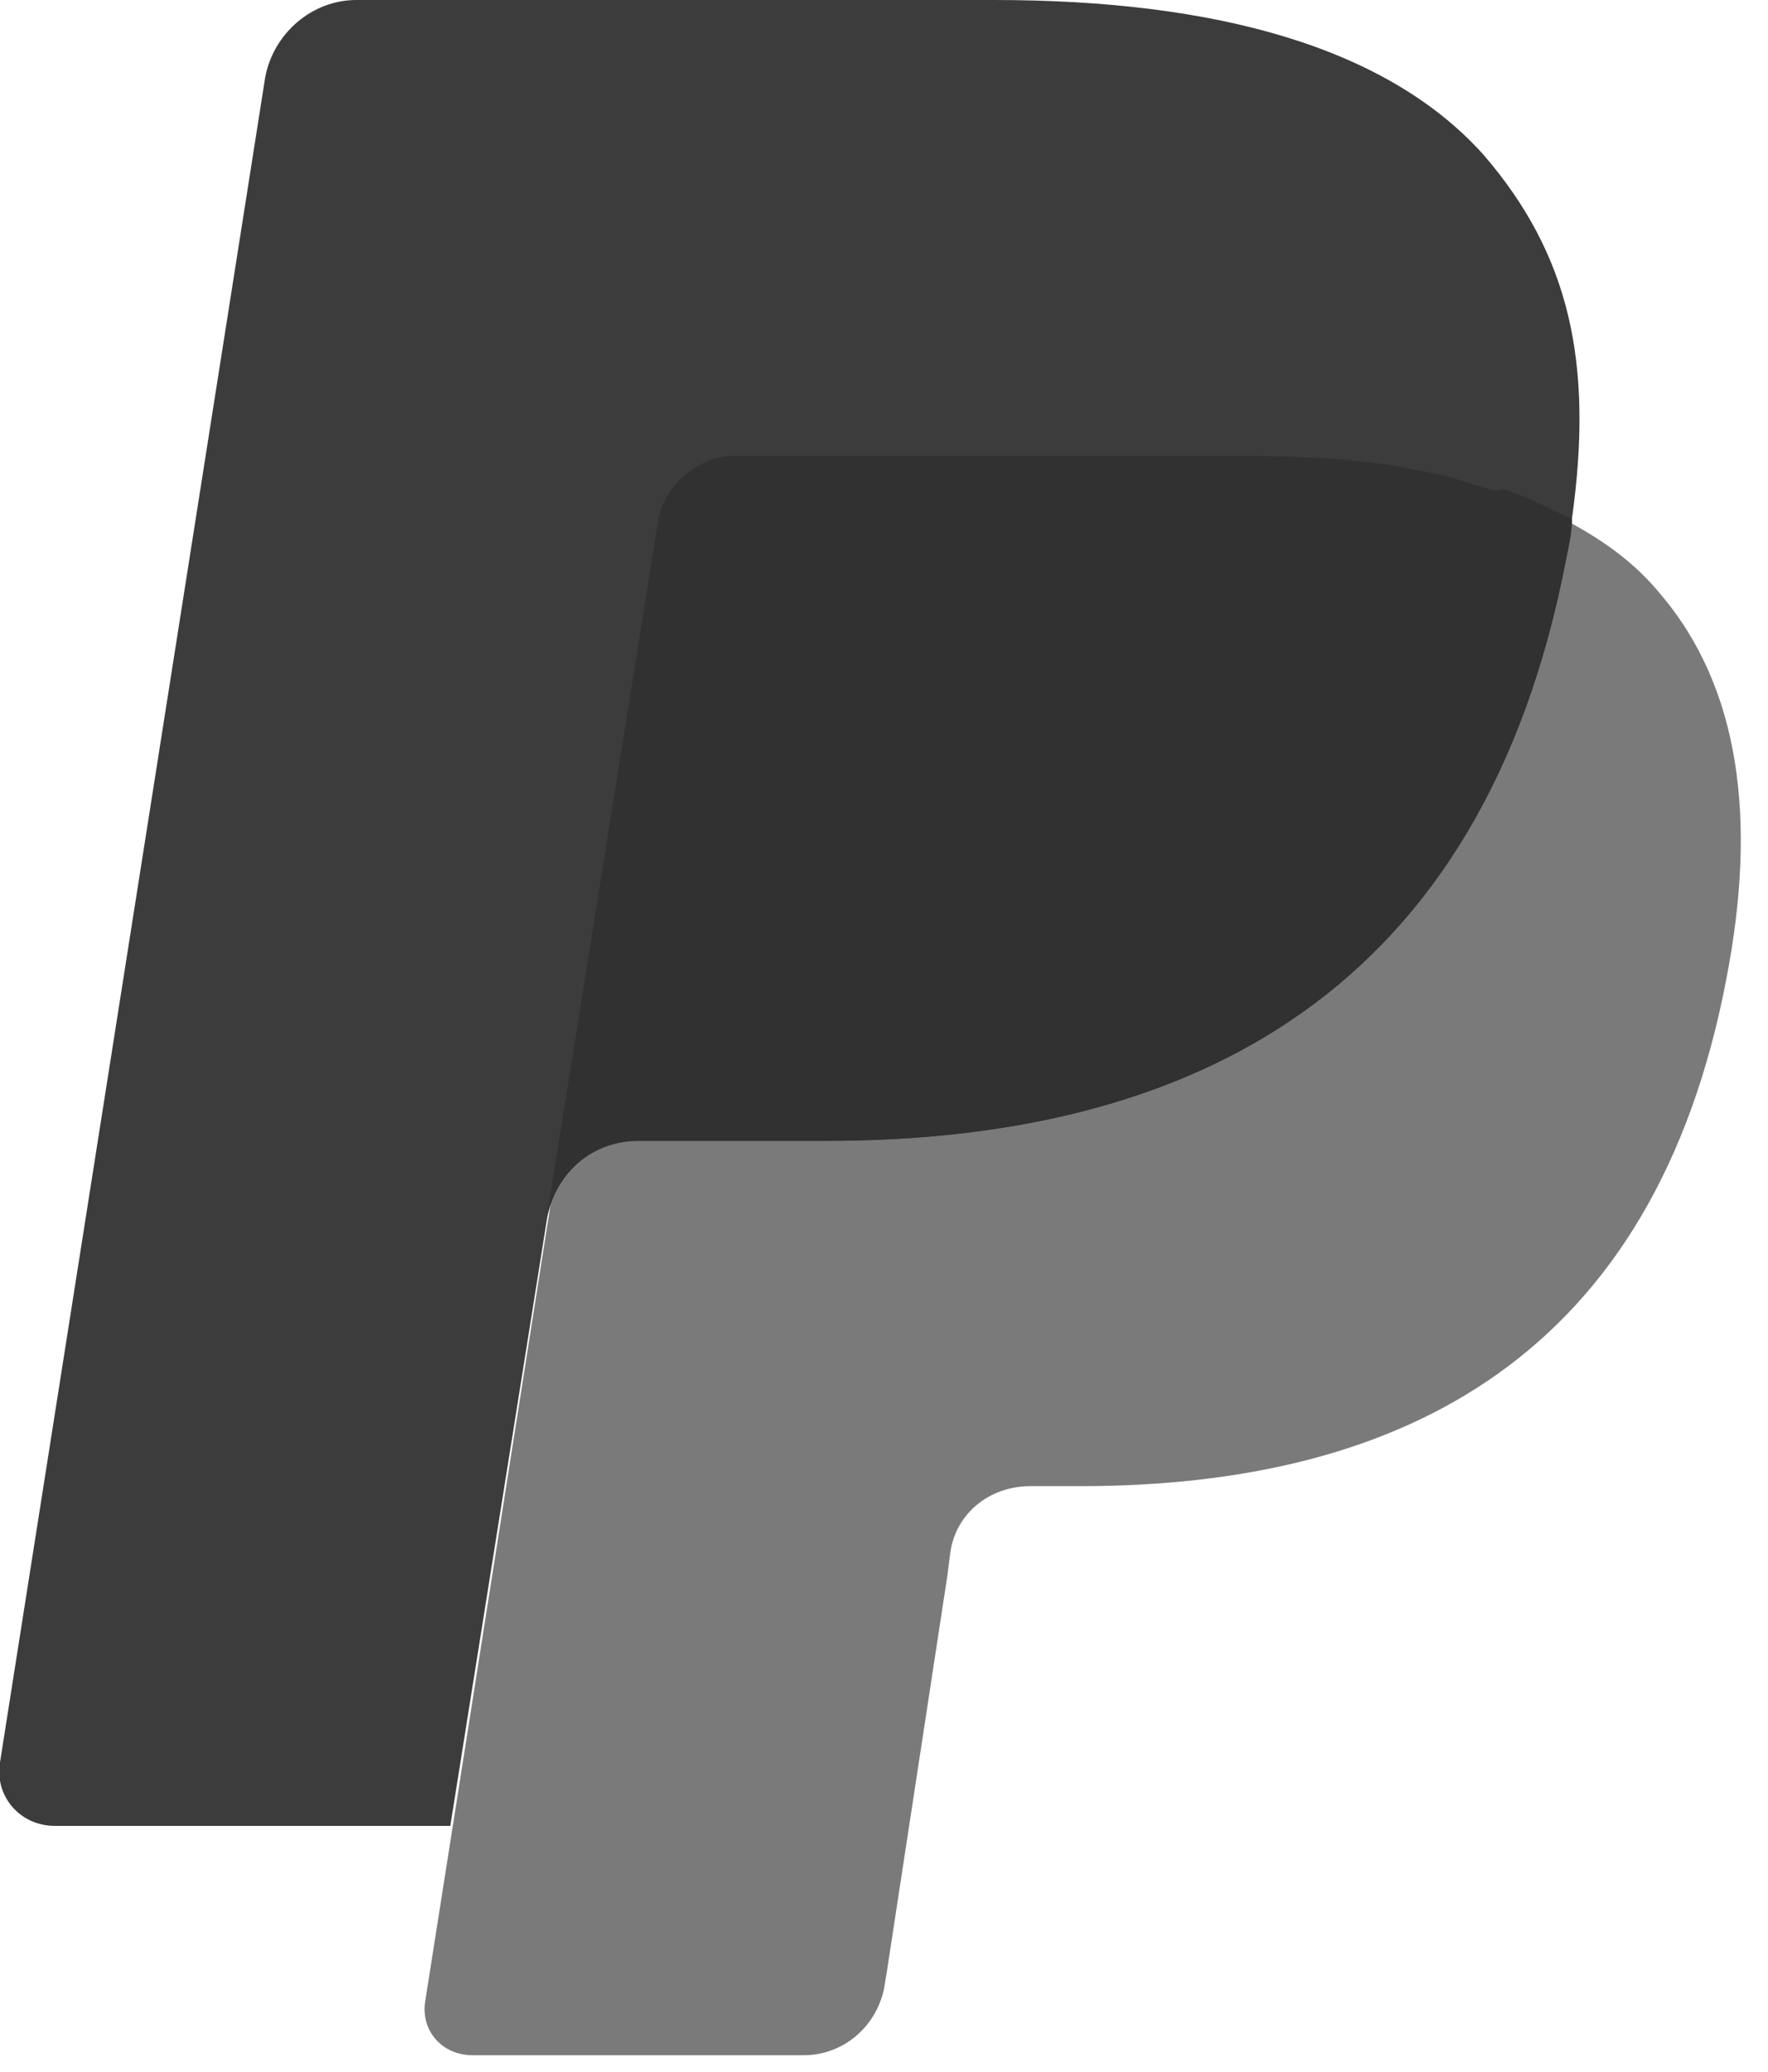 <?xml version="1.0" encoding="utf-8"?>
<!-- Generator: Adobe Illustrator 21.1.0, SVG Export Plug-In . SVG Version: 6.00 Build 0)  -->
<svg version="1.1" id="Layer_1" xmlns="http://www.w3.org/2000/svg" xmlns:xlink="http://www.w3.org/1999/xlink" x="0px" y="0px"
	 viewBox="0 0 64 75" style="enable-background:new 0 0 64 75;" xml:space="preserve">
<style type="text/css">
	.st0{fill:#7A7A7A;}
	.st1{fill:#3C3C3C;}
	.st2{fill:#313131;}
</style>
<title>Group 6</title>
<desc>Created with Sketch.</desc>
<g id="Roadmap-Completed-profile">
	<g id="No-profile" transform="translate(-582, -618)">
		<g id="Group-6" transform="translate(582, 618)">
			<path id="Fill-3" class="st0" d="M56.8,18.9c-0.8-0.4-1.6-0.8-2.5-1.1c-0.2-0.1-0.5-0.1-0.7-0.2c-0.5-0.1-0.9-0.3-1.4-0.4
				c-0.5-0.1-1-0.2-1.5-0.3c-1.8-0.3-3.8-0.4-6-0.4H26.6c-0.4,0-0.9,0.1-1.2,0.3c-0.8,0.4-1.5,1.2-1.6,2.2l-8.4,53.4
				c-0.2,1.1,0.6,2,1.7,2h12c1.4,0,2.6-1,2.9-2.4l0.1-0.6L34.3,57l0.1-0.8c0.2-1.4,1.4-2.4,2.9-2.4h1.8c11.7,0,20.8-4.7,23.4-18.4
				c1.1-5.7,0.5-10.5-2.4-13.9C59.2,20.4,58.1,19.6,56.8,18.9"/>
			<path id="Fill-1" class="st1" d="M53.7,5.6C50.2,1.7,44,0,36,0H12.9c-1.6,0-3,1.2-3.3,2.8L0,63.8c-0.2,1.2,0.7,2.3,2,2.3h14.3
				l3.6-22.6l-0.1,0.6c0.3-1.6,1.6-2.8,3.3-2.8h6.8c13.3,0,23.8-5.4,26.8-21.1c0.1-0.5,0.2-0.9,0.2-1.4l0,0
				C57.7,13.1,56.8,9.2,53.7,5.6"/>
			<path id="Fill-5" class="st2" d="M53.6,17.6c-0.5-0.1-0.9-0.3-1.4-0.4c-0.5-0.1-1-0.2-1.5-0.3c-1.8-0.3-3.8-0.4-6-0.4H26.6
				c-0.4,0-0.9,0.1-1.2,0.3c-0.8,0.4-1.5,1.2-1.6,2.2l-3.9,24.4l-0.1,0.7c0.3-1.6,1.6-2.8,3.3-2.8h6.8c13.3,0,23.8-5.4,26.8-21.1
				c0.1-0.5,0.2-0.9,0.2-1.4c-0.8-0.4-1.6-0.8-2.5-1.1C54.1,17.8,53.9,17.7,53.6,17.6"/>
		</g>
	</g>
</g>
</svg>